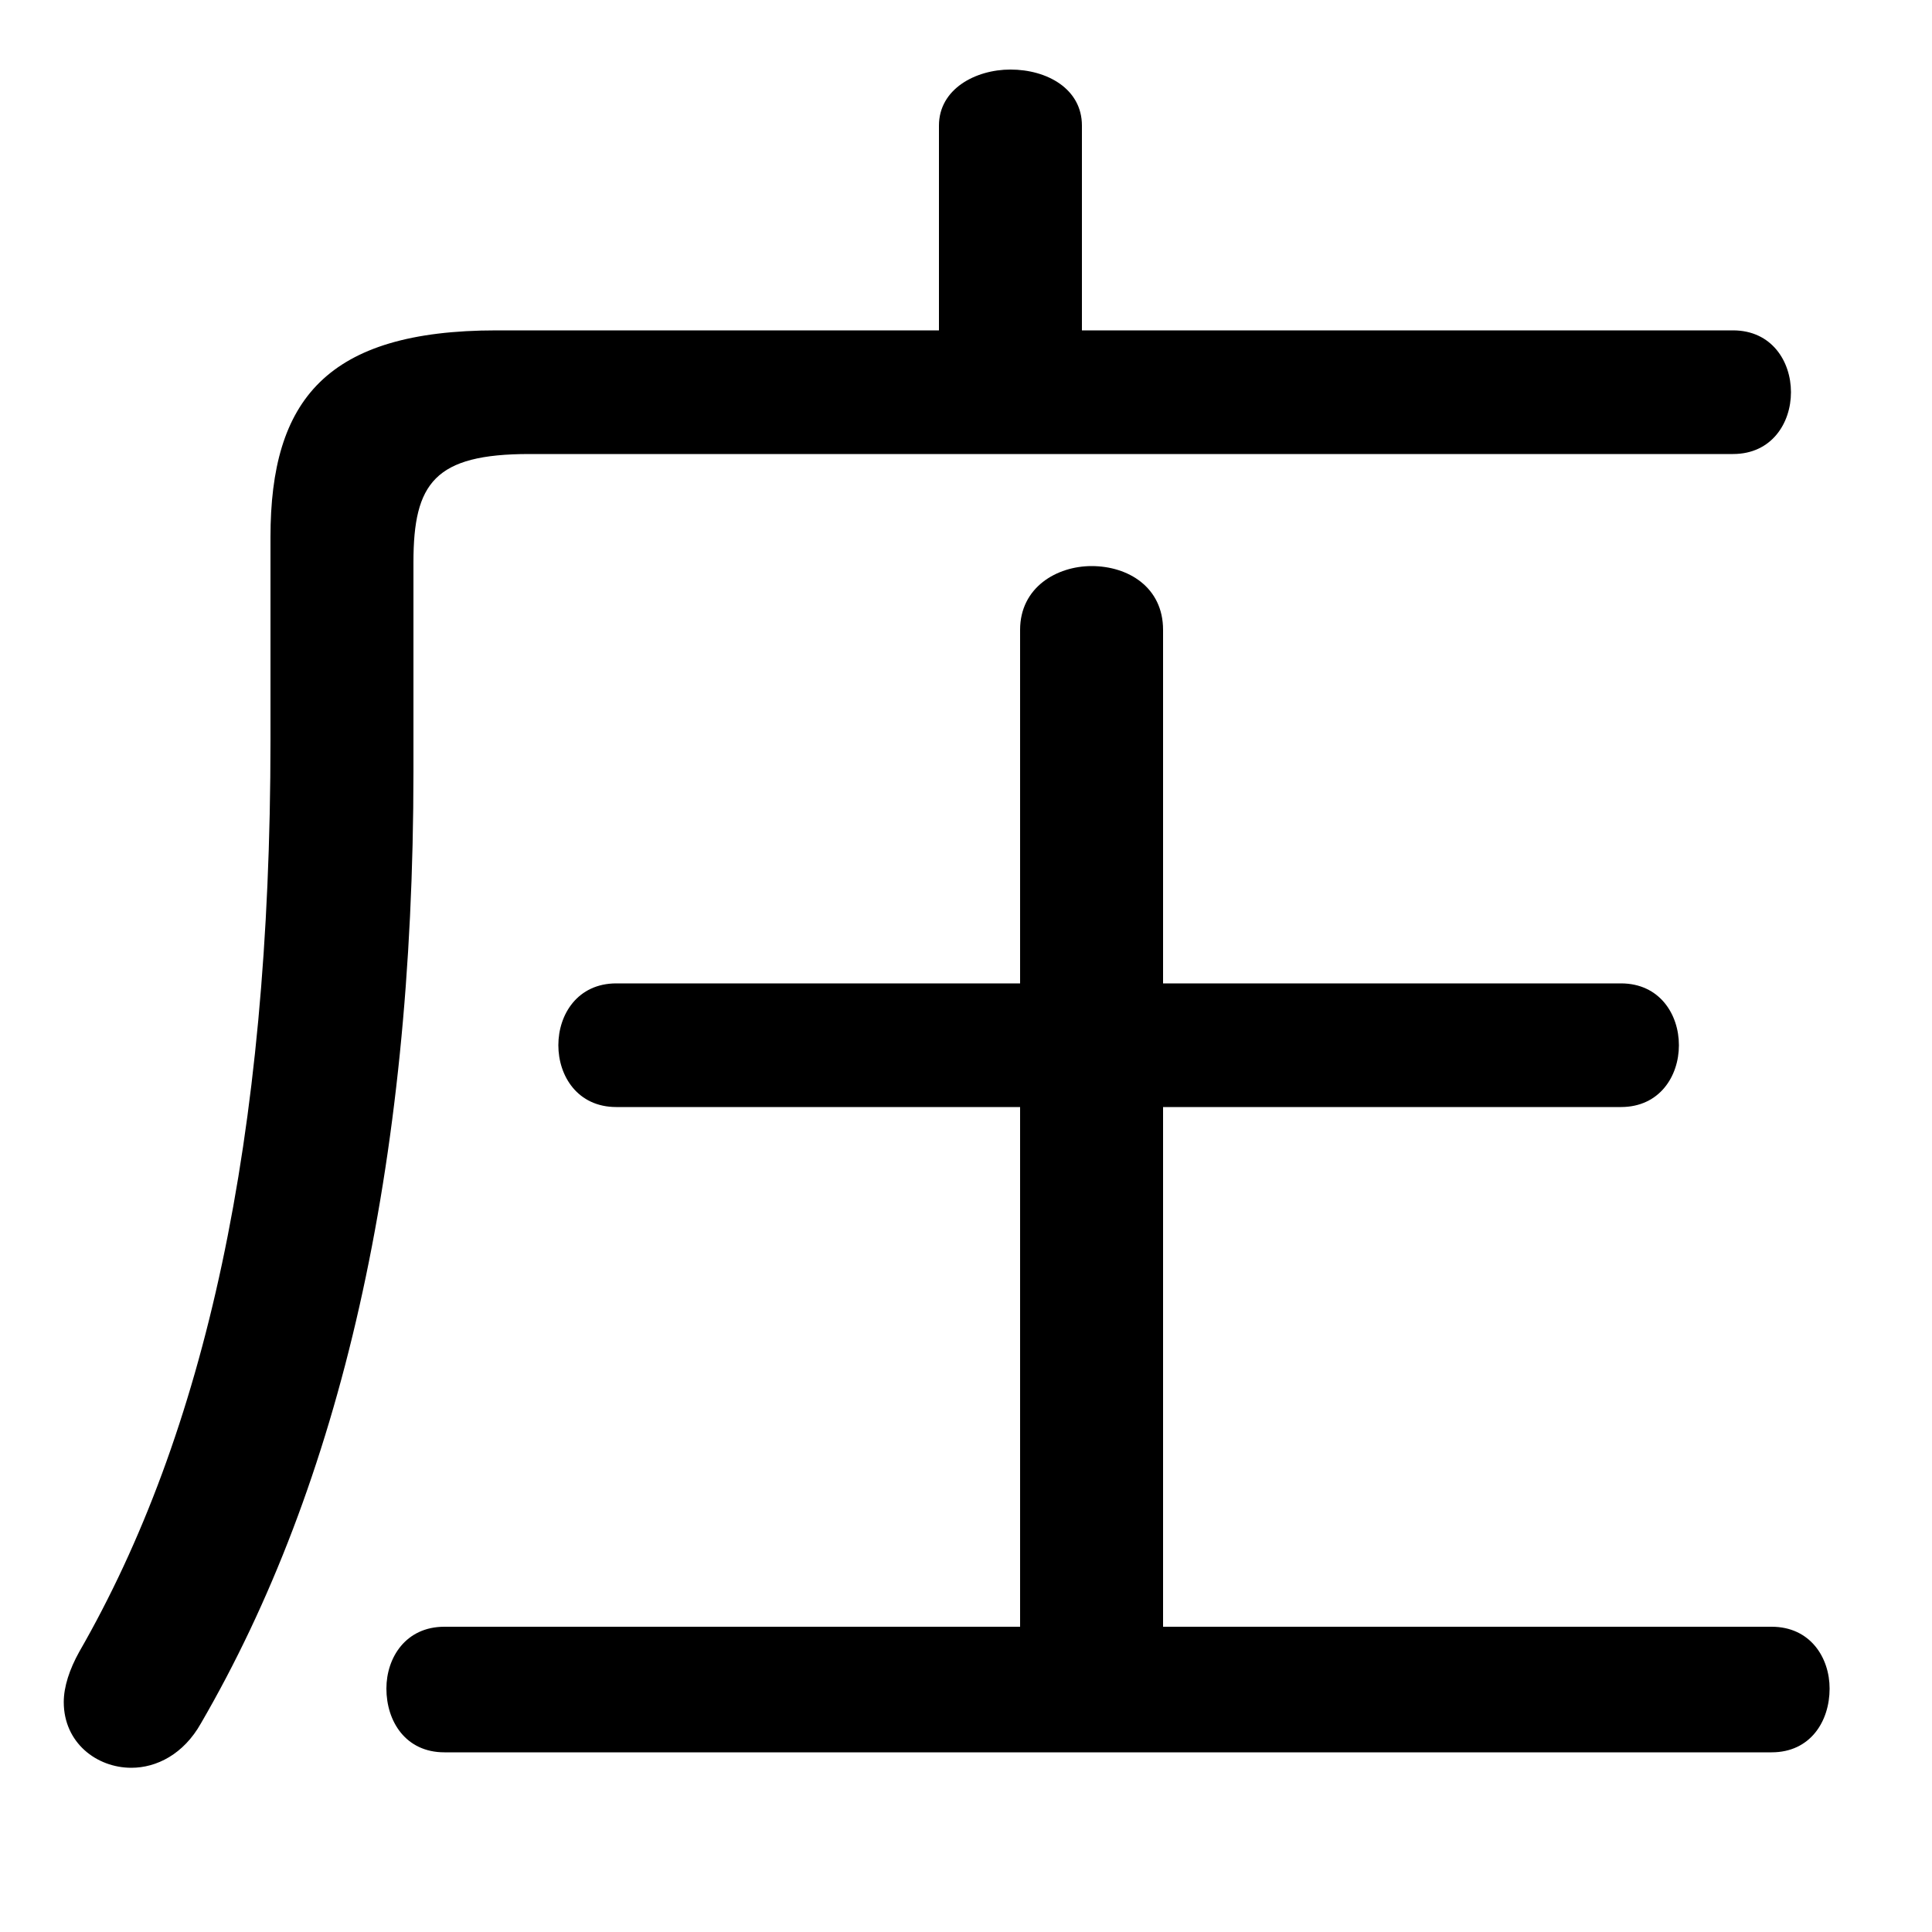 <svg xmlns="http://www.w3.org/2000/svg" viewBox="0 -44.0 50.0 50.0">
    <rect x="0" y="-44.0" width="50.0" height="50.0" fill="#808080" stroke="none"/>
    <g transform="scale(1, -1)">
        <!-- ボディの枠 -->
        <rect x="0" y="-6.0" width="50.0" height="50.0"
            stroke="white" fill="white"/>
        <!-- グリフ座標系の原点 -->
        <circle cx="0" cy="0" r="5" fill="white"/>
        <!-- グリフのアウトライン -->
        <g style="fill:black;stroke:#000000;stroke-width:0;stroke-linecap:round;stroke-linejoin:round;">
        <path d="M 28.0 35.45 L 28.0 40.75 C 28.0 41.7 27.1 42.2 26.15 42.2 C 25.25 42.2 24.3 41.7 24.3 40.75 L 24.3 35.45 L 12.85 35.45 C 8.45 35.45 7.0 33.65 7.0 30.1 L 7.0 24.85 C 7.0 14.5 5.3 6.9 2.05 1.25 C 1.8 0.8 1.65 0.35 1.65 -0.05 C 1.65 -1.1 2.5 -1.75 3.4 -1.75 C 4.05 -1.75 4.75 -1.4 5.2 -0.6 C 8.8 5.6 10.7 13.75 10.7 24.05 L 10.7 29.45 C 10.7 31.5 11.25 32.25 13.7 32.25 L 44.85 32.25 C 45.85 32.25 46.35 33.05 46.35 33.85 C 46.35 34.65 45.85 35.45 44.85 35.45 Z M 26.4 18.55 L 15.95 18.55 C 14.95 18.55 14.45 17.75 14.45 16.95 C 14.45 16.15 14.95 15.35 15.95 15.35 L 26.4 15.35 L 26.4 1.9 L 11.5 1.9 C 10.5 1.9 10.0 1.1 10.0 0.3 C 10.0 -0.55 10.5 -1.35 11.5 -1.35 L 45.85 -1.35 C 46.85 -1.35 47.35 -0.55 47.35 0.3 C 47.35 1.1 46.85 1.9 45.85 1.9 L 30.1 1.9 L 30.1 15.35 L 41.95 15.35 C 42.95 15.35 43.45 16.15 43.45 16.95 C 43.45 17.75 42.95 18.55 41.95 18.55 L 30.1 18.55 L 30.1 27.7 C 30.1 28.8 29.2 29.35 28.25 29.35 C 27.35 29.35 26.4 28.8 26.4 27.7 Z"/>
    </g>
    </g>
</svg>
